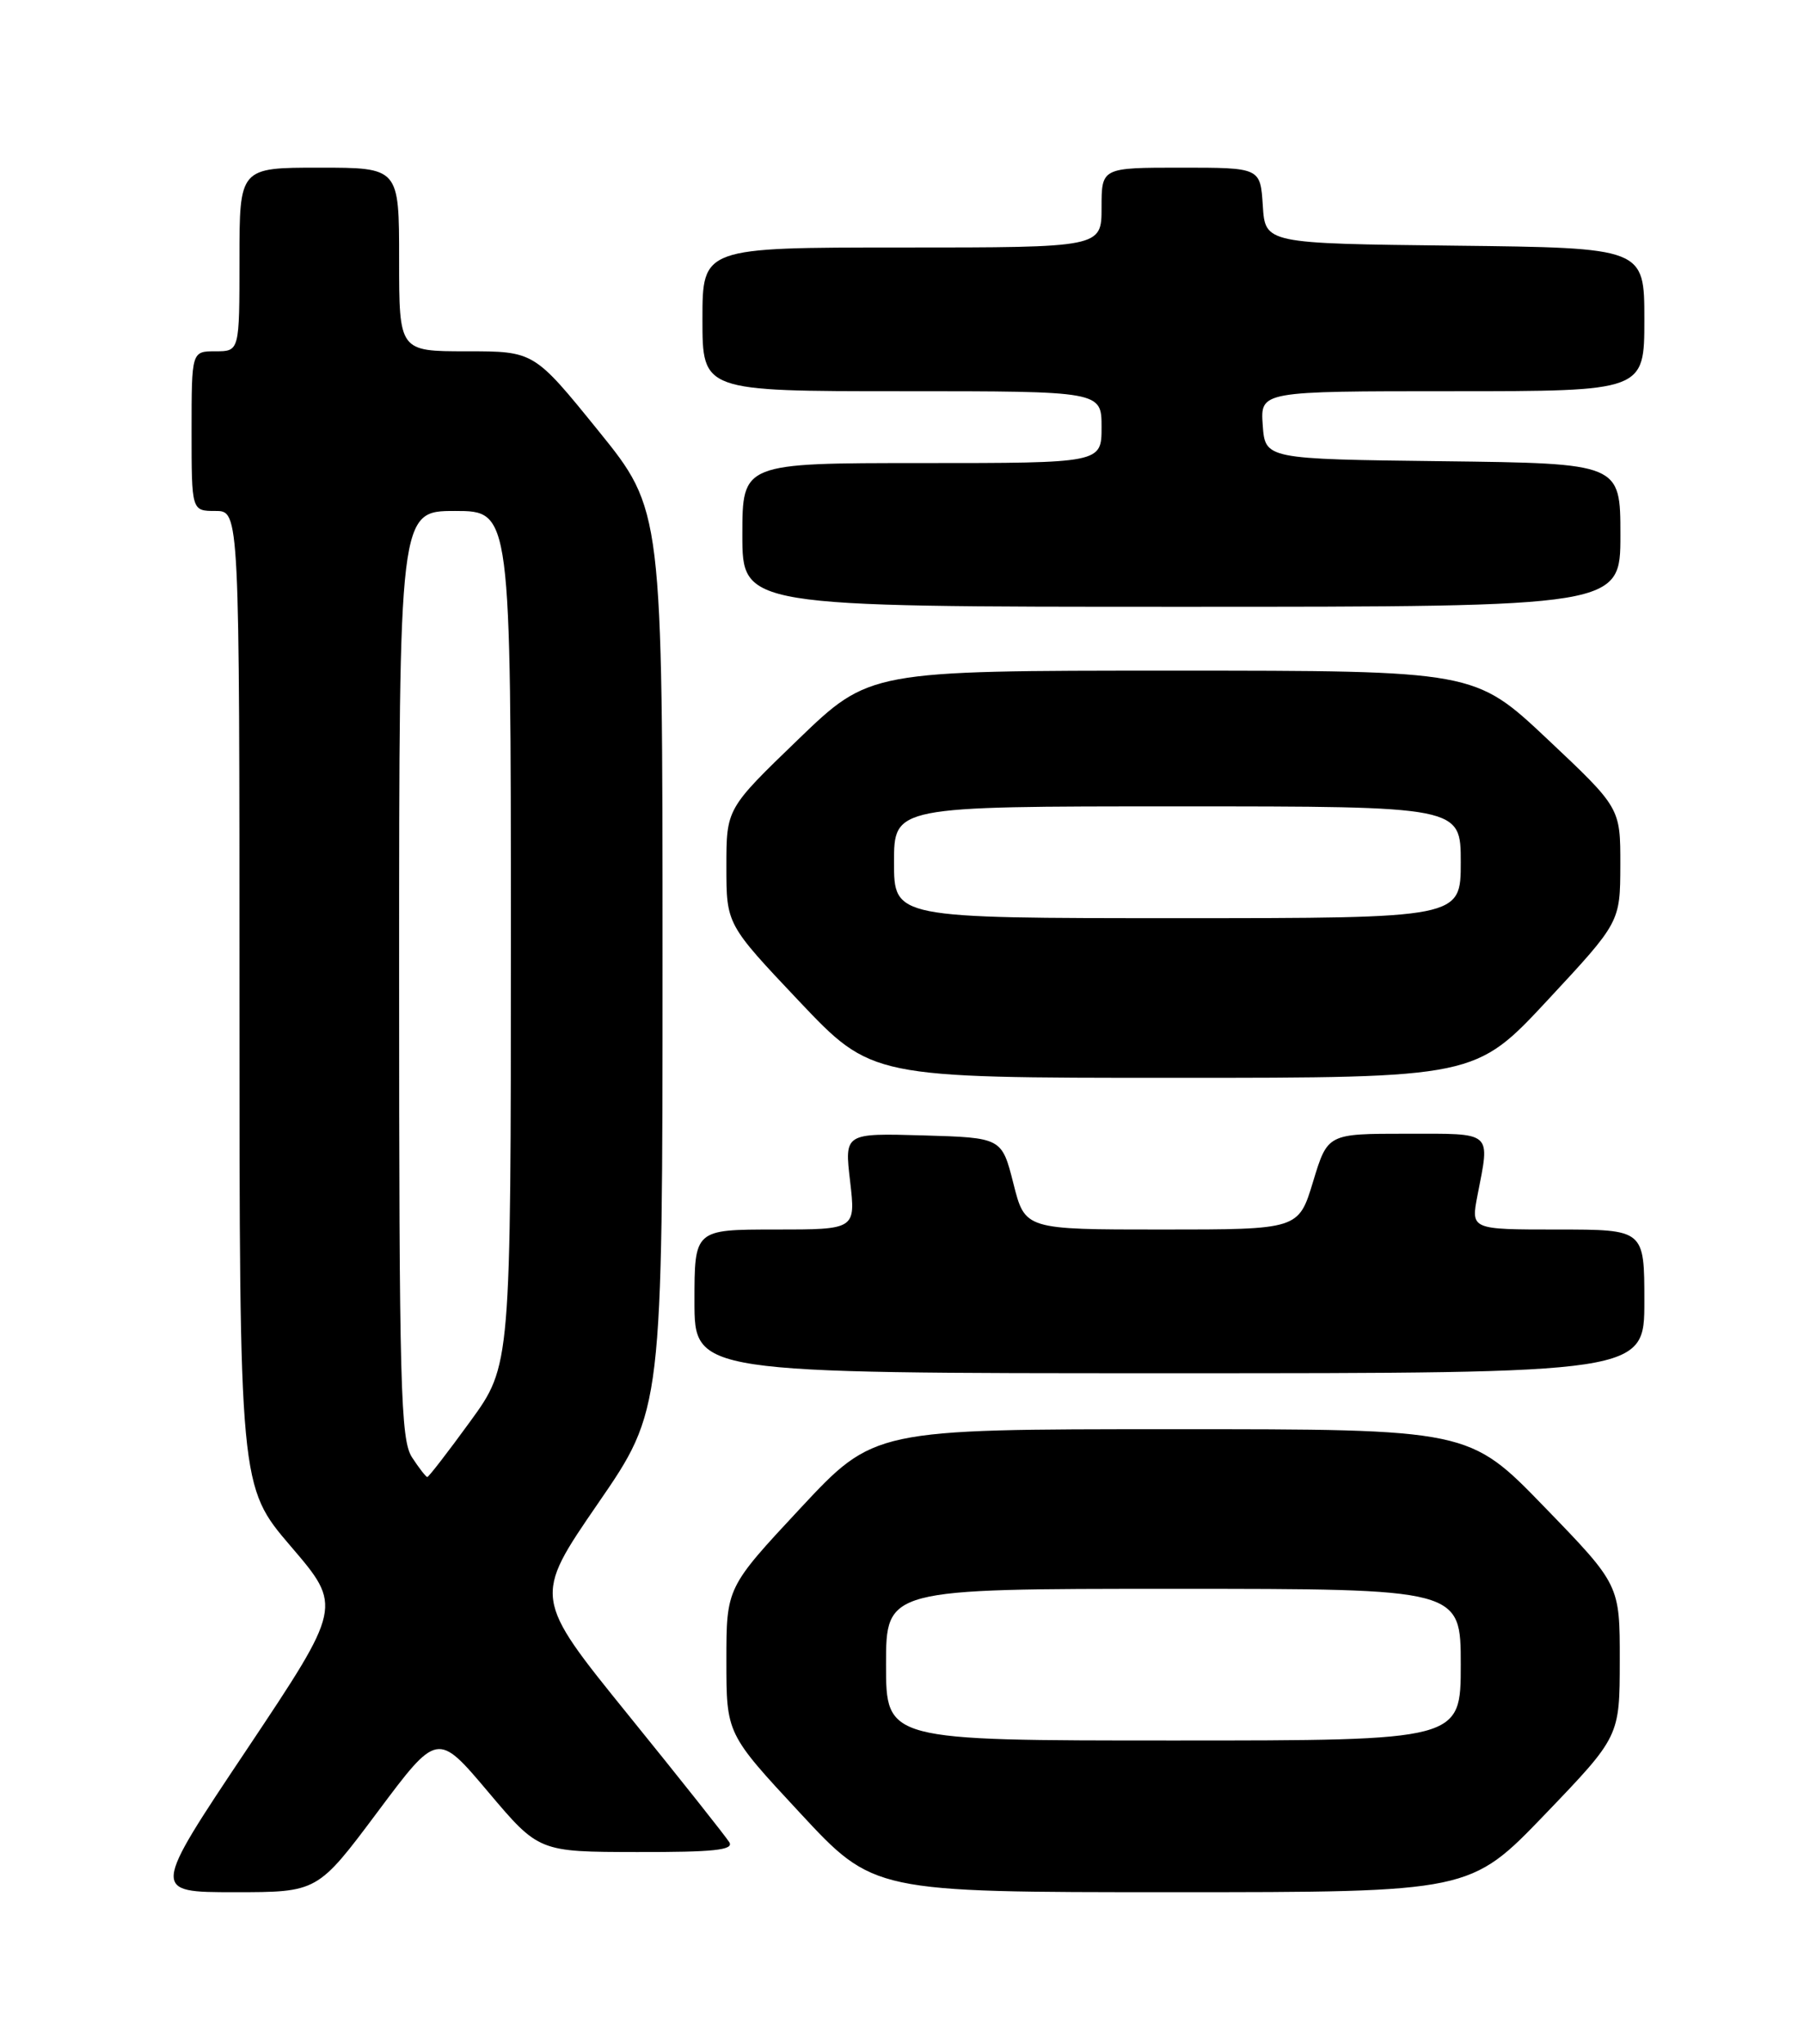 <?xml version="1.0" encoding="UTF-8" standalone="no"?>
<!DOCTYPE svg PUBLIC "-//W3C//DTD SVG 1.1//EN" "http://www.w3.org/Graphics/SVG/1.1/DTD/svg11.dtd" >
<svg xmlns="http://www.w3.org/2000/svg" xmlns:xlink="http://www.w3.org/1999/xlink" version="1.1" viewBox="0 0 226 256">
 <g >
 <path fill="currentColor"
d=" M 47.29 226.96 C 54.80 216.91 54.80 216.91 61.15 224.43 C 67.50 231.95 67.50 231.95 79.81 231.97 C 89.40 231.99 91.95 231.72 91.37 230.75 C 90.95 230.06 85.26 222.88 78.71 214.80 C 66.81 200.10 66.81 200.10 74.90 188.33 C 83.00 176.57 83.00 176.57 83.00 120.23 C 83.00 63.88 83.00 63.88 74.95 53.94 C 66.90 44.00 66.90 44.00 58.45 44.00 C 50.00 44.00 50.00 44.00 50.00 32.50 C 50.00 21.00 50.00 21.00 40.00 21.00 C 30.00 21.00 30.00 21.00 30.00 32.50 C 30.00 44.00 30.00 44.00 27.00 44.00 C 24.00 44.00 24.00 44.00 24.00 54.00 C 24.00 64.00 24.00 64.00 27.00 64.00 C 30.00 64.00 30.00 64.00 30.00 125.09 C 30.00 186.17 30.00 186.17 36.44 193.69 C 42.88 201.21 42.88 201.21 30.93 219.11 C 18.97 237.00 18.97 237.00 29.38 237.00 C 39.78 237.00 39.78 237.00 47.29 226.96 Z  M 193.55 227.25 C 202.91 217.50 202.91 217.50 202.92 208.00 C 202.93 198.50 202.93 198.50 193.48 188.75 C 184.04 179.00 184.04 179.00 146.77 179.01 C 109.50 179.01 109.50 179.01 100.25 188.93 C 91.00 198.85 91.00 198.85 91.00 208.00 C 91.00 217.15 91.00 217.15 100.22 227.07 C 109.44 237.00 109.44 237.00 146.81 237.00 C 184.18 237.00 184.18 237.00 193.55 227.25 Z  M 206.00 163.00 C 206.00 154.00 206.00 154.00 195.13 154.00 C 184.27 154.00 184.27 154.00 185.09 149.75 C 186.67 141.59 187.15 142.00 176.16 142.00 C 166.32 142.00 166.32 142.00 164.50 148.00 C 162.68 154.00 162.68 154.00 145.55 154.00 C 128.41 154.00 128.41 154.00 126.96 148.25 C 125.50 142.50 125.50 142.50 115.65 142.21 C 105.79 141.93 105.79 141.93 106.50 147.96 C 107.20 154.00 107.20 154.00 97.10 154.00 C 87.00 154.00 87.00 154.00 87.00 163.00 C 87.00 172.00 87.00 172.00 146.50 172.00 C 206.00 172.00 206.00 172.00 206.00 163.00 Z  M 193.90 125.25 C 202.97 115.50 202.97 115.50 202.99 108.34 C 203.00 101.19 203.00 101.19 193.87 92.59 C 184.74 84.00 184.74 84.00 146.84 84.00 C 108.93 84.00 108.93 84.00 99.97 92.64 C 91.00 101.29 91.00 101.29 91.00 108.53 C 91.00 115.77 91.00 115.77 100.10 125.39 C 109.20 135.00 109.20 135.00 147.01 135.00 C 184.83 135.00 184.83 135.00 193.90 125.25 Z  M 203.00 67.02 C 203.00 58.04 203.00 58.04 180.75 57.77 C 158.50 57.50 158.50 57.50 158.19 53.25 C 157.89 49.00 157.89 49.00 181.94 49.00 C 206.00 49.00 206.00 49.00 206.00 40.02 C 206.00 31.04 206.00 31.04 182.25 30.77 C 158.50 30.50 158.50 30.50 158.20 25.75 C 157.89 21.00 157.89 21.00 147.95 21.00 C 138.00 21.00 138.00 21.00 138.00 26.00 C 138.00 31.00 138.00 31.00 113.00 31.00 C 88.00 31.00 88.00 31.00 88.00 40.00 C 88.00 49.00 88.00 49.00 113.00 49.00 C 138.00 49.00 138.00 49.00 138.00 53.50 C 138.00 58.00 138.00 58.00 115.50 58.00 C 93.00 58.00 93.00 58.00 93.00 67.00 C 93.00 76.00 93.00 76.00 148.00 76.00 C 203.00 76.00 203.00 76.00 203.00 67.02 Z  M 51.62 182.54 C 50.18 180.34 50.00 173.77 50.00 122.04 C 50.00 64.00 50.00 64.00 57.00 64.00 C 64.00 64.00 64.00 64.00 64.00 117.52 C 64.00 171.03 64.00 171.03 58.92 178.02 C 56.13 181.86 53.70 185.00 53.53 185.00 C 53.37 185.00 52.50 183.89 51.62 182.54 Z  M 111.00 208.50 C 111.00 199.00 111.00 199.00 147.00 199.00 C 183.00 199.00 183.00 199.00 183.00 208.50 C 183.00 218.00 183.00 218.00 147.00 218.00 C 111.00 218.00 111.00 218.00 111.00 208.50 Z  M 112.00 108.00 C 112.00 101.00 112.00 101.00 147.50 101.00 C 183.00 101.00 183.00 101.00 183.00 108.00 C 183.00 115.00 183.00 115.00 147.50 115.00 C 112.00 115.00 112.00 115.00 112.00 108.00 Z "/>
</g>
</svg>